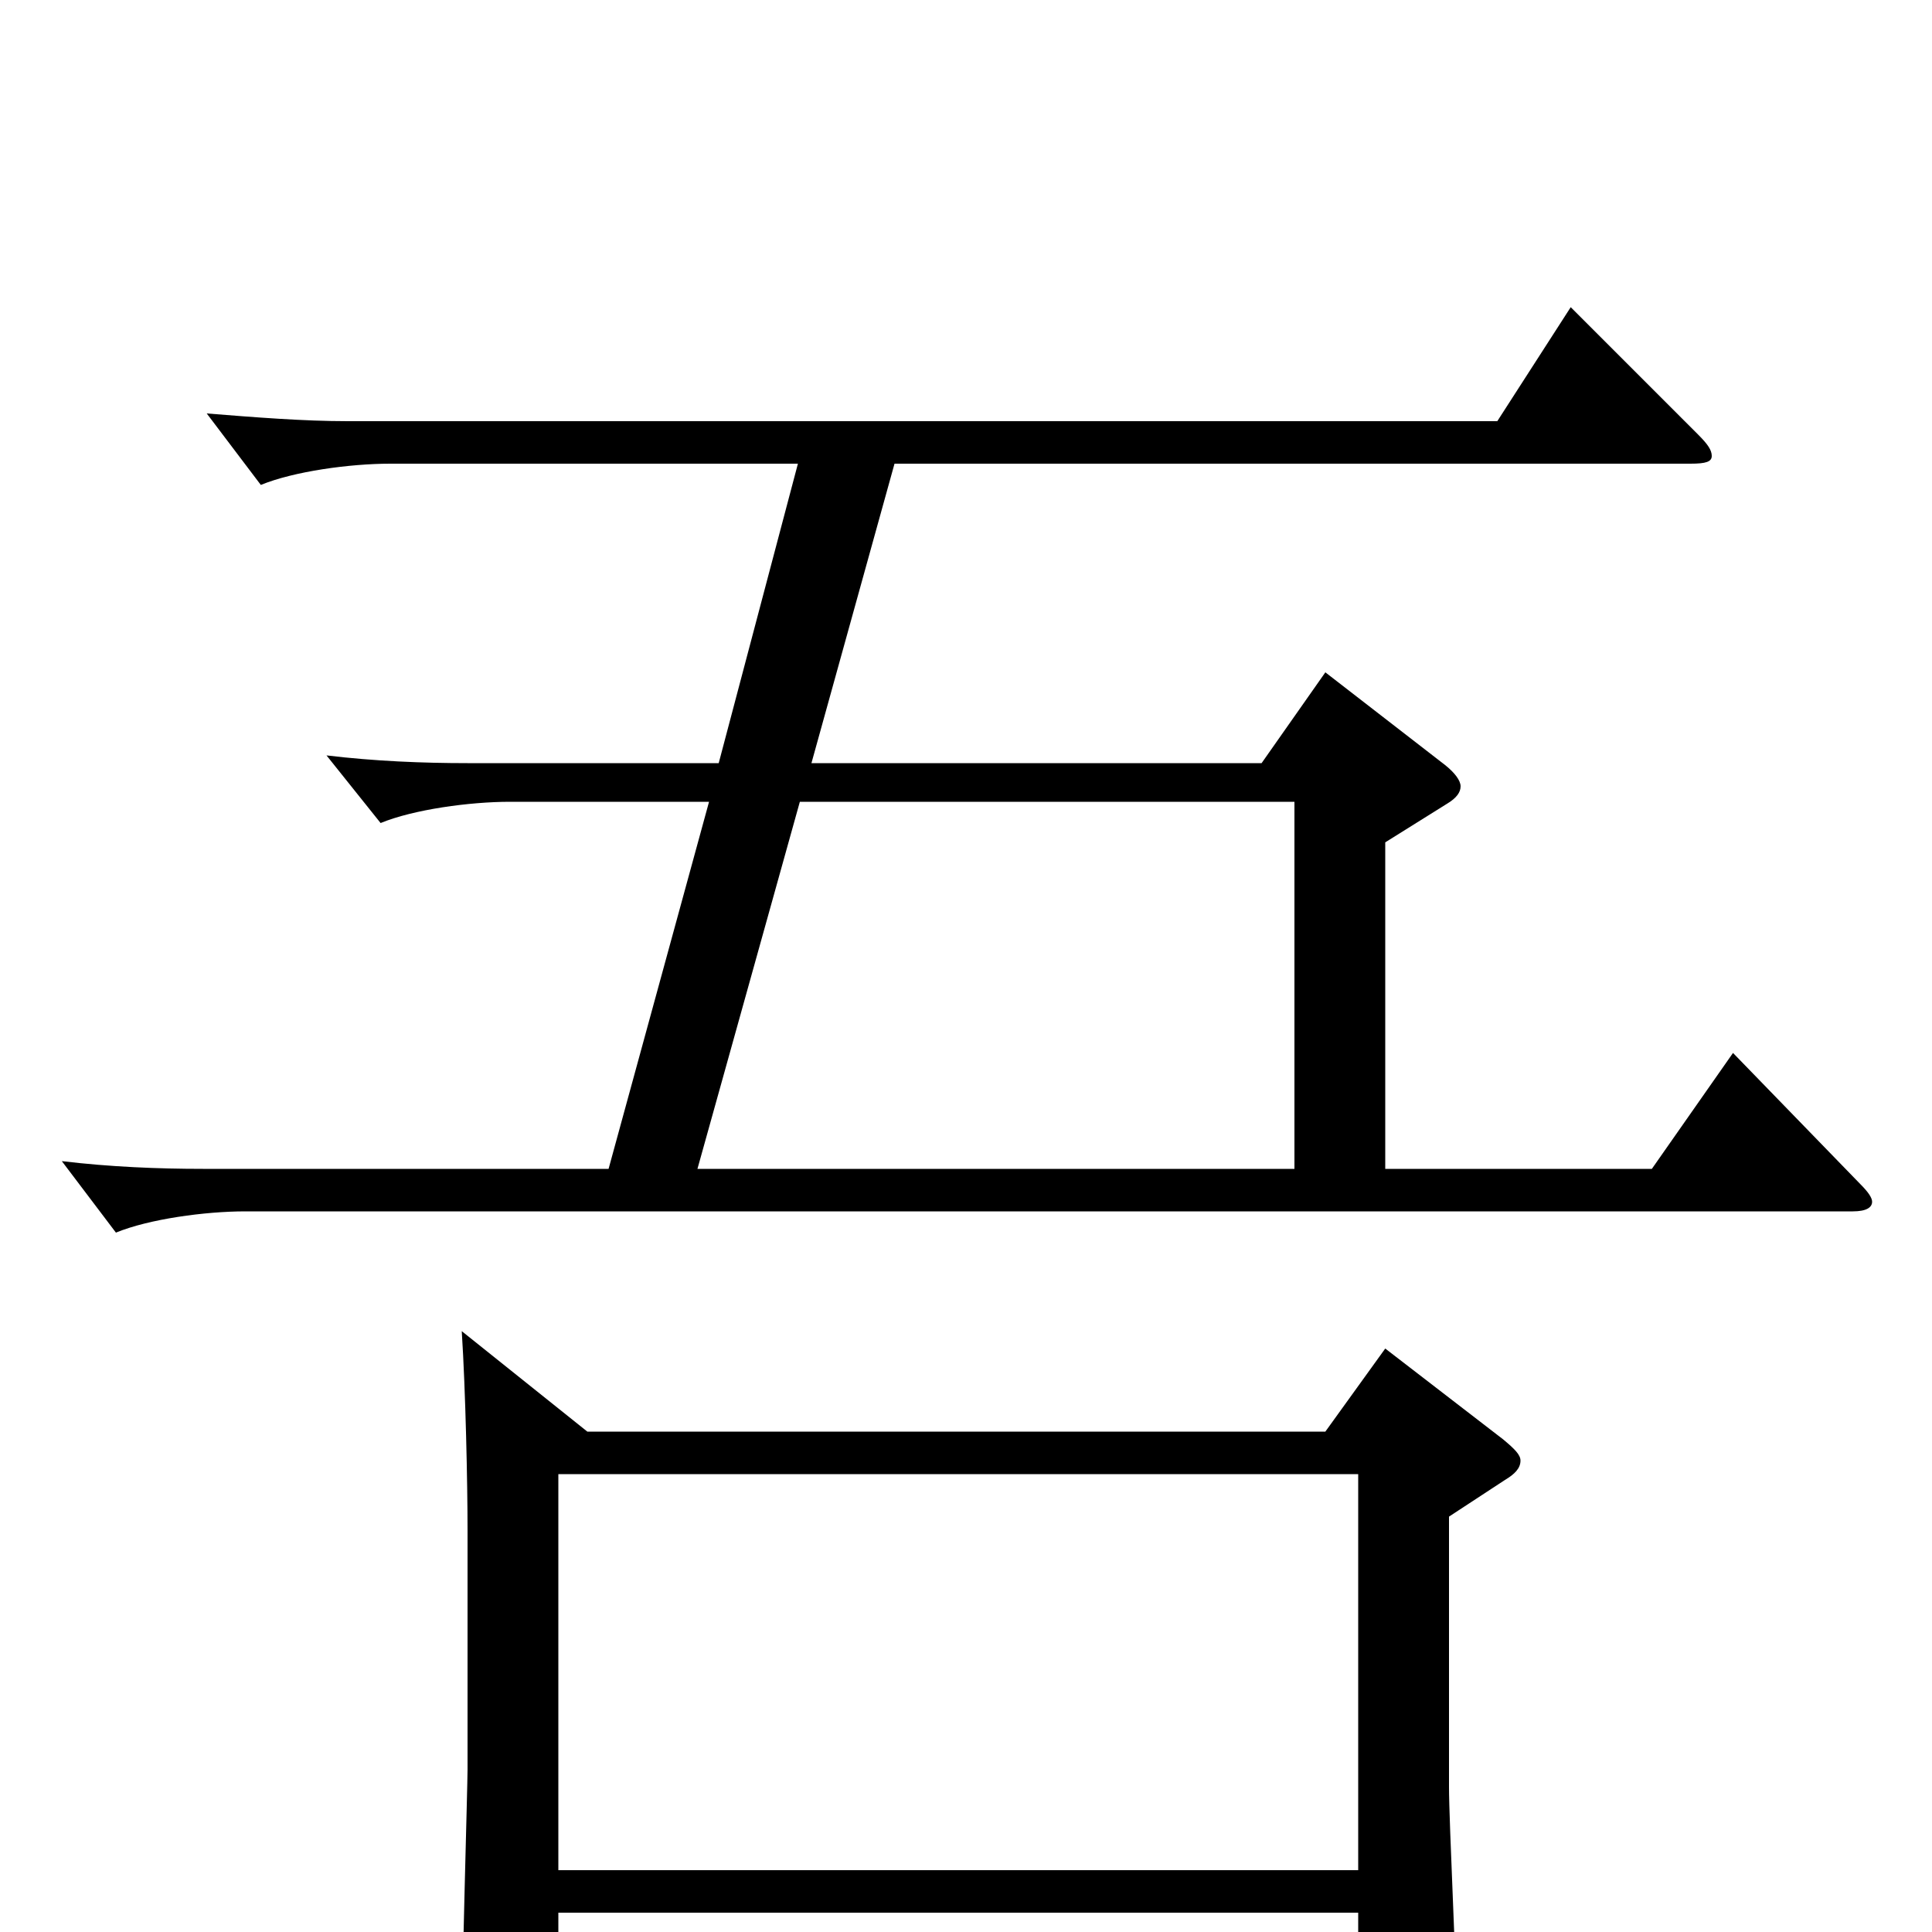 <svg xmlns="http://www.w3.org/2000/svg" viewBox="0 -1000 1000 1000">
	<path fill="#000000" d="M897 -455L855 -395H717V-564L749 -584C754 -587 756 -590 756 -593C756 -596 753 -600 748 -604L686 -652L653 -605H420L463 -760H875C883 -760 886 -761 886 -764C886 -767 884 -770 879 -775L813 -841L775 -782H180C157 -782 132 -784 107 -786L135 -749C152 -756 181 -760 202 -760H413L372 -605H242C219 -605 194 -606 169 -609L197 -574C214 -581 243 -585 264 -585H367L315 -395H105C82 -395 57 -396 32 -399L60 -362C77 -369 106 -373 127 -373H959C966 -373 969 -375 969 -378C969 -380 967 -383 963 -387ZM361 -395L414 -585H670V-395ZM717 -302L686 -259H304L239 -311C241 -280 242 -232 242 -208V-84C242 -76 239 28 239 49C239 66 241 73 249 73C254 73 261 71 270 67C287 60 289 54 289 42V-10H703V60C703 68 704 73 710 73C714 73 720 71 730 67C751 58 754 54 754 41C754 23 750 -57 750 -75V-215L779 -234C784 -237 787 -240 787 -244C787 -247 784 -250 778 -255ZM289 -32V-237H703V-32Z"/>
</svg>